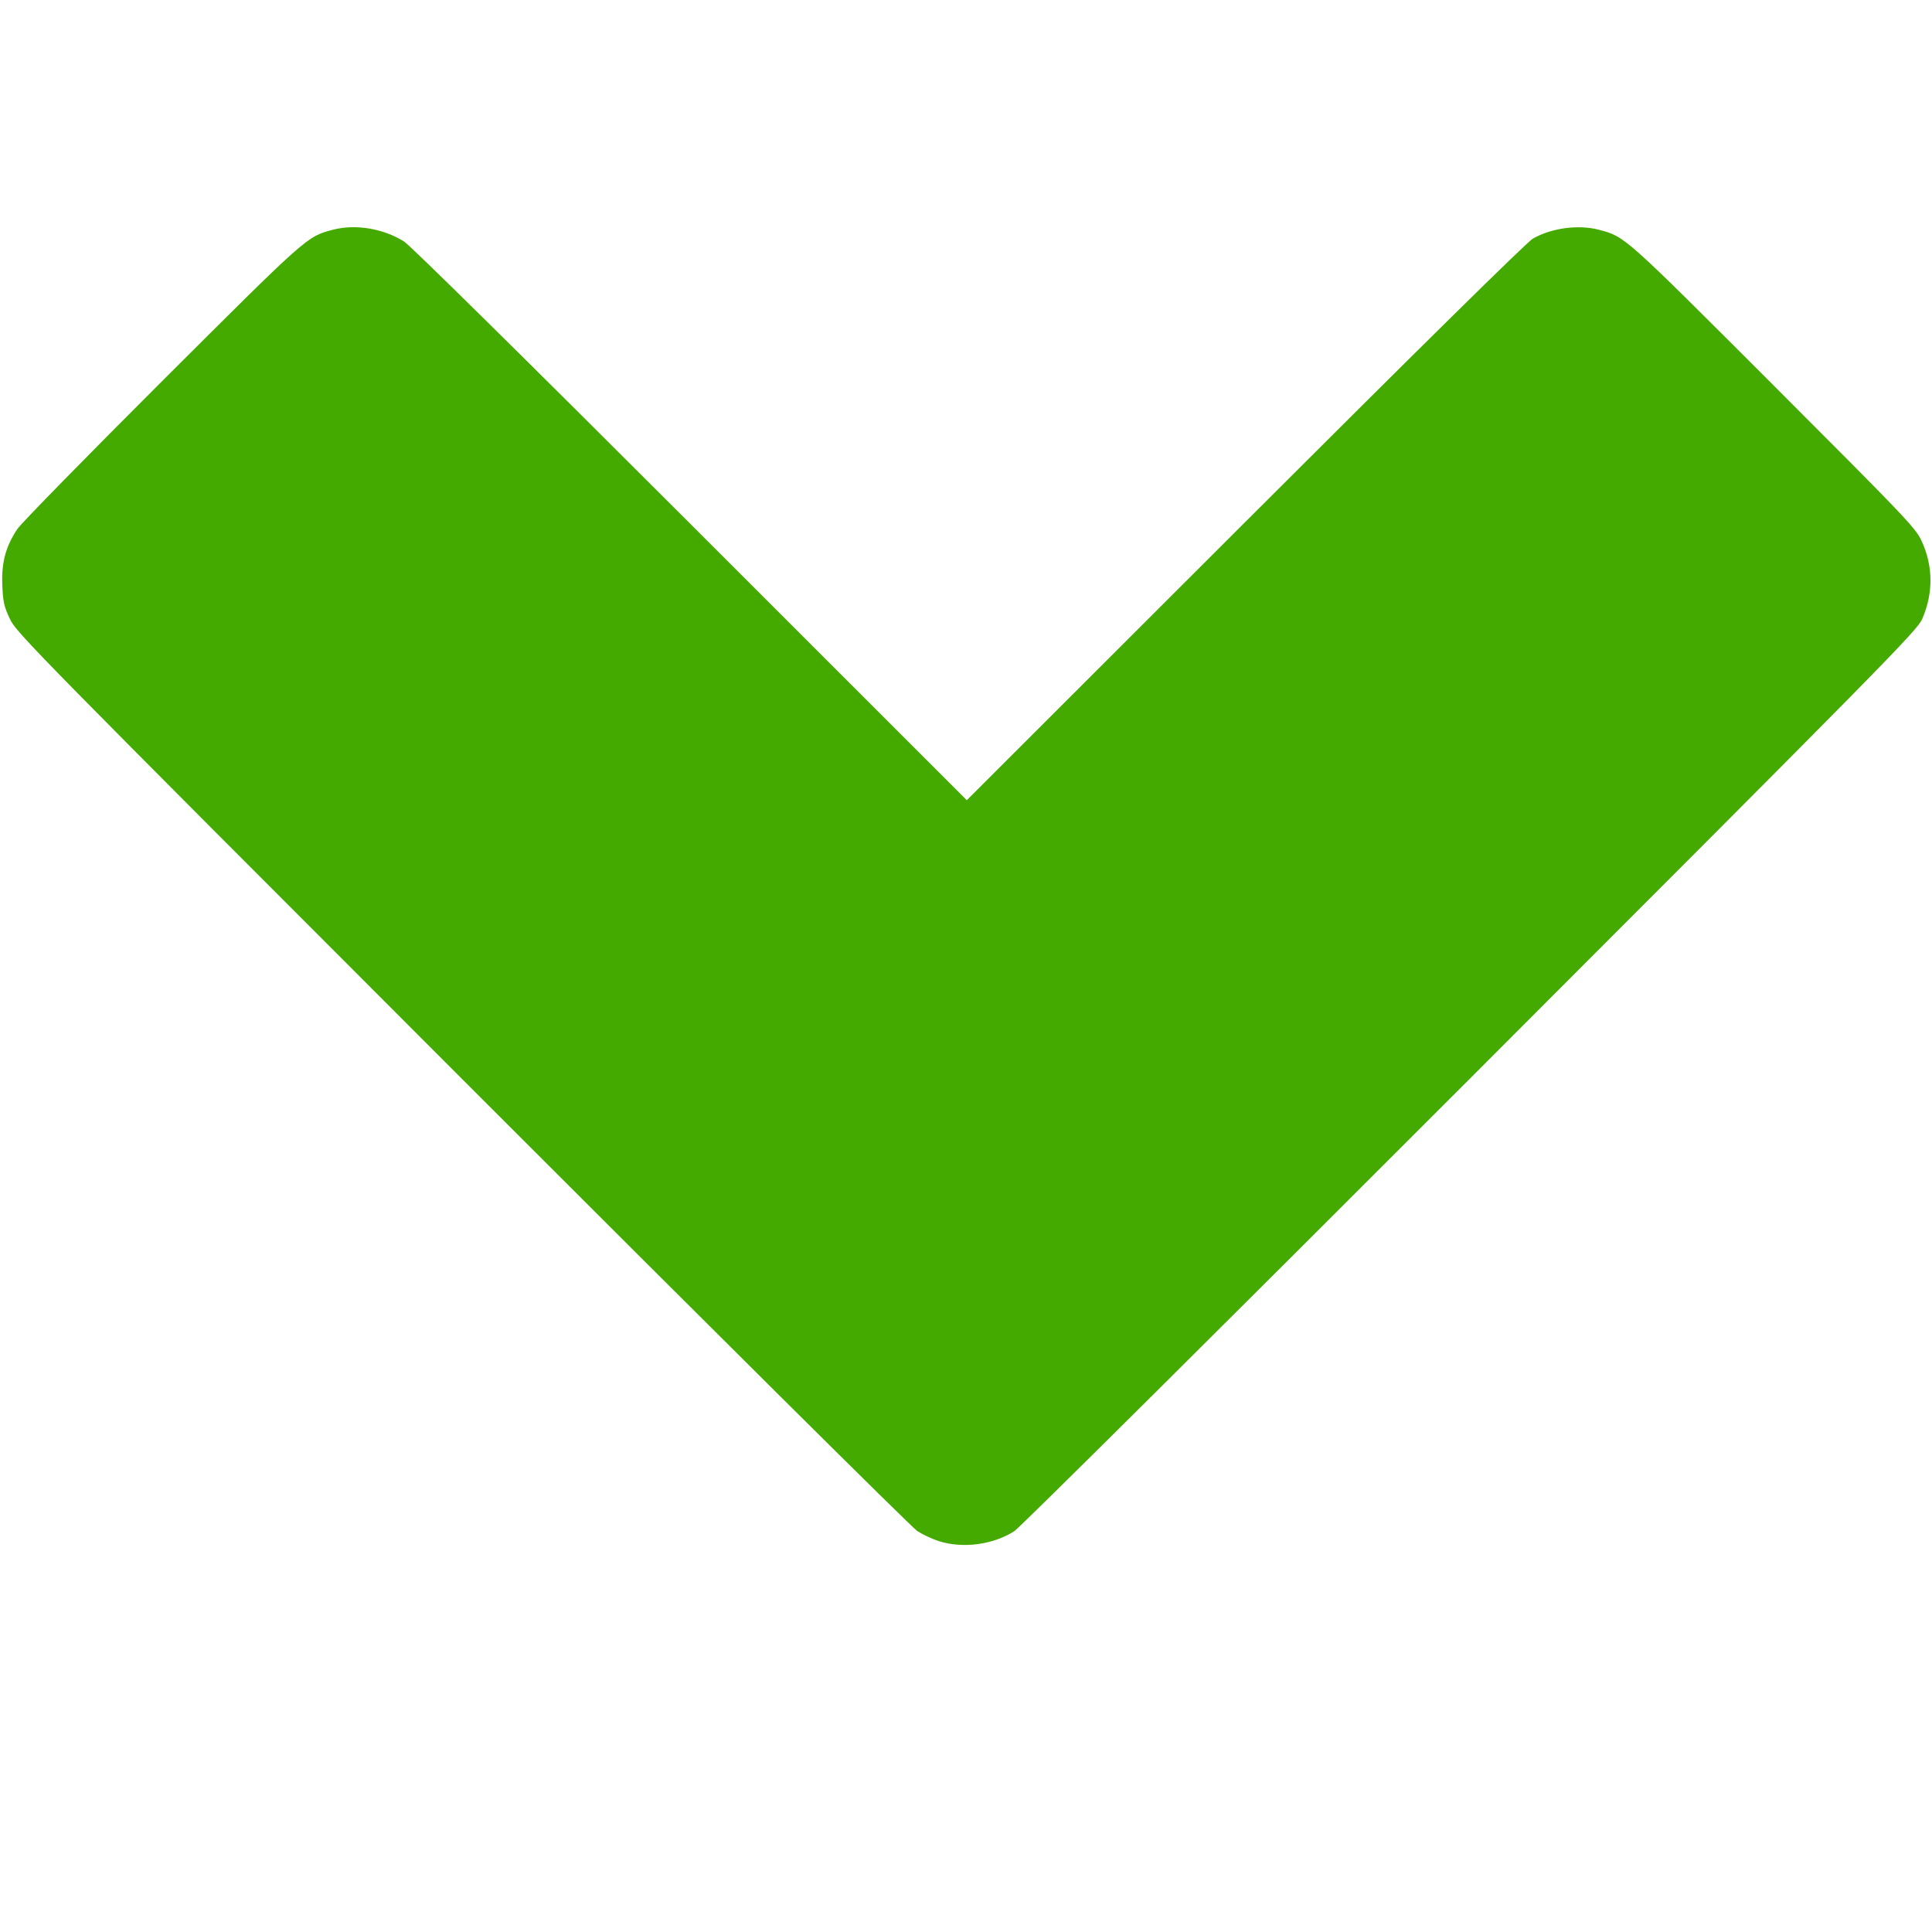 <?xml version="1.0" encoding="UTF-8" standalone="no"?>
<!-- Generator: Adobe Illustrator 19.1.0, SVG Export Plug-In . SVG Version: 6.00 Build 0)  -->

<svg
   xmlns:dc="http://purl.org/dc/elements/1.1/"
   xmlns:cc="http://creativecommons.org/ns#"
   xmlns:rdf="http://www.w3.org/1999/02/22-rdf-syntax-ns#"
   xmlns:svg="http://www.w3.org/2000/svg"
   xmlns="http://www.w3.org/2000/svg"
   xmlns:sodipodi="http://sodipodi.sourceforge.net/DTD/sodipodi-0.dtd"
   xmlns:inkscape="http://www.inkscape.org/namespaces/inkscape"
   version="1.1"
   id="Capa_1"
   x="0px"
   y="0px"
   viewBox="0 0 405.456 405.456"
   style="enable-background:new 0 0 405.456 405.456;"
   xml:space="preserve"
   inkscape:version="0.91 r13725"
   sodipodi:docname="arrow_down_green.svg"><defs
     id="defs39" /><sodipodi:namedview
     pagecolor="#ffffff"
     bordercolor="#666666"
     borderopacity="1"
     objecttolerance="10"
     gridtolerance="10"
     guidetolerance="10"
     inkscape:pageopacity="0"
     inkscape:pageshadow="2"
     inkscape:window-width="1280"
     inkscape:window-height="972"
     id="namedview37"
     showgrid="false"
     inkscape:zoom="2.3282428"
     inkscape:cx="216.44456"
     inkscape:cy="220.18728"
     inkscape:window-x="-8"
     inkscape:window-y="-8"
     inkscape:window-maximized="1"
     inkscape:current-layer="Capa_1" /><g
     id="g7" /><g
     id="g9" /><g
     id="g11" /><g
     id="g13" /><g
     id="g15" /><g
     id="g17" /><g
     id="g19" /><g
     id="g21" /><g
     id="g23" /><g
     id="g25" /><g
     id="g27" /><g
     id="g29" /><g
     id="g31" /><g
     id="g33" /><g
     id="g35" /><path
     style="fill:#44aa00"
     d="m 197.014,323.424 c -1.355,-0.433 -3.385,-1.383 -4.51,-2.109 C 191.38,320.587 148.394,277.9 96.981,226.452 6.949,136.36 3.45,132.801 2.081,129.905 0.854,127.311 0.636,126.339 0.487,122.818 0.287,118.068 1.188,114.694 3.636,111.03 4.433,109.836 18.093,95.881 33.991,80.018 64.57,49.505 64.37,49.683 69.767,48.239 c 4.753,-1.272 10.615,-0.318 15.033,2.446 1.286,0.805 25.399,24.586 60.122,59.295 l 57.974,57.951 58.422,-58.37 c 36.541,-36.509 59.146,-58.783 60.355,-59.472 3.975,-2.265 9.614,-3.012 13.959,-1.85 5.425,1.451 5.117,1.177 36.568,32.635 27.533,27.54 29.792,29.91 31.025,32.542 2.483,5.302 2.544,11.023 0.176,16.489 -1.042,2.404 -7.391,8.857 -94.789,96.332 -51.52,51.565 -94.59,94.349 -95.713,95.074 -4.449,2.875 -10.842,3.725 -15.886,2.112 z"
     id="path3379"
     inkscape:connector-curvature="0" /></svg>
